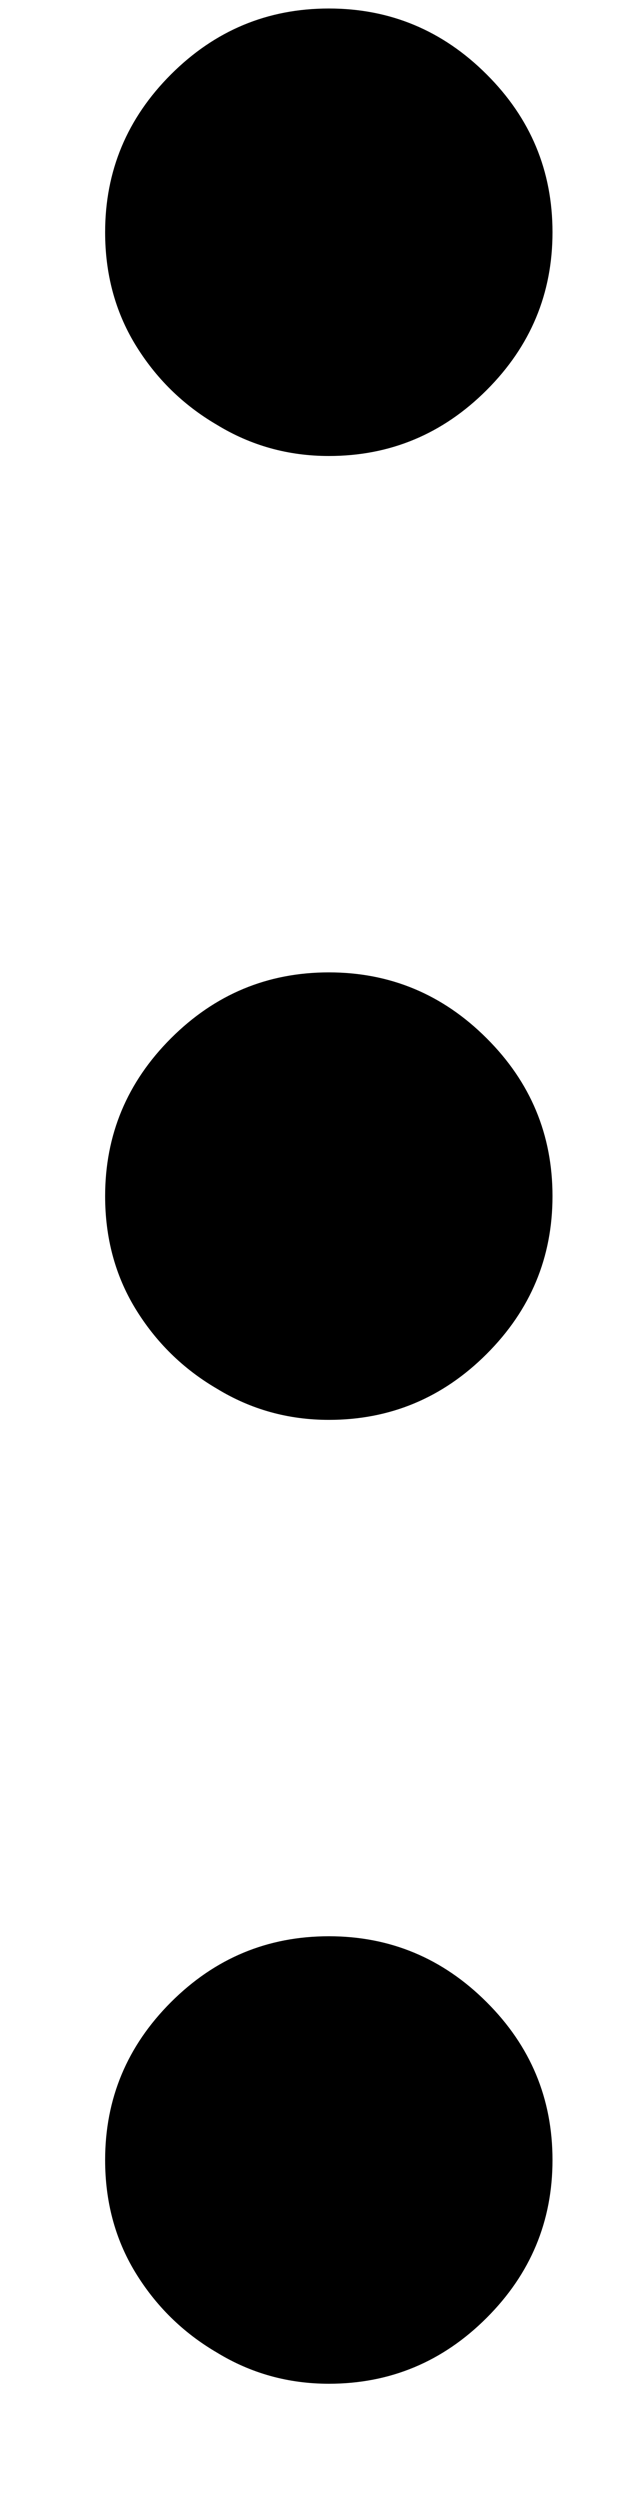 <svg width="5" height="20" viewBox="0 0 5 20" fill="fff" xmlns="http://www.w3.org/2000/svg">
<path d="M0.841 1.858C0.841 1.367 1.017 0.946 1.368 0.595C1.719 0.244 2.14 0.068 2.631 0.068C3.121 0.068 3.542 0.244 3.893 0.595C4.245 0.946 4.42 1.367 4.42 1.858C4.42 2.348 4.245 2.769 3.893 3.121C3.542 3.472 3.121 3.648 2.631 3.648C2.306 3.648 2.008 3.565 1.736 3.399C1.464 3.24 1.245 3.025 1.08 2.753C0.92 2.488 0.841 2.189 0.841 1.858ZM0.841 9.569C0.841 9.078 1.017 8.657 1.368 8.306C1.719 7.955 2.14 7.779 2.631 7.779C3.121 7.779 3.542 7.955 3.893 8.306C4.245 8.657 4.42 9.078 4.42 9.569C4.42 10.059 4.245 10.48 3.893 10.832C3.542 11.183 3.121 11.359 2.631 11.359C2.306 11.359 2.008 11.276 1.736 11.11C1.464 10.951 1.245 10.736 1.08 10.464C0.92 10.199 0.841 9.9 0.841 9.569ZM0.841 17.28C0.841 16.789 1.017 16.368 1.368 16.017C1.719 15.666 2.14 15.49 2.631 15.49C3.121 15.49 3.542 15.666 3.893 16.017C4.245 16.368 4.42 16.789 4.42 17.28C4.42 17.77 4.245 18.191 3.893 18.543C3.542 18.894 3.121 19.07 2.631 19.07C2.306 19.07 2.008 18.987 1.736 18.821C1.464 18.662 1.245 18.447 1.08 18.175C0.92 17.91 0.841 17.611 0.841 17.28Z" fill="currentColor"/>
</svg>
